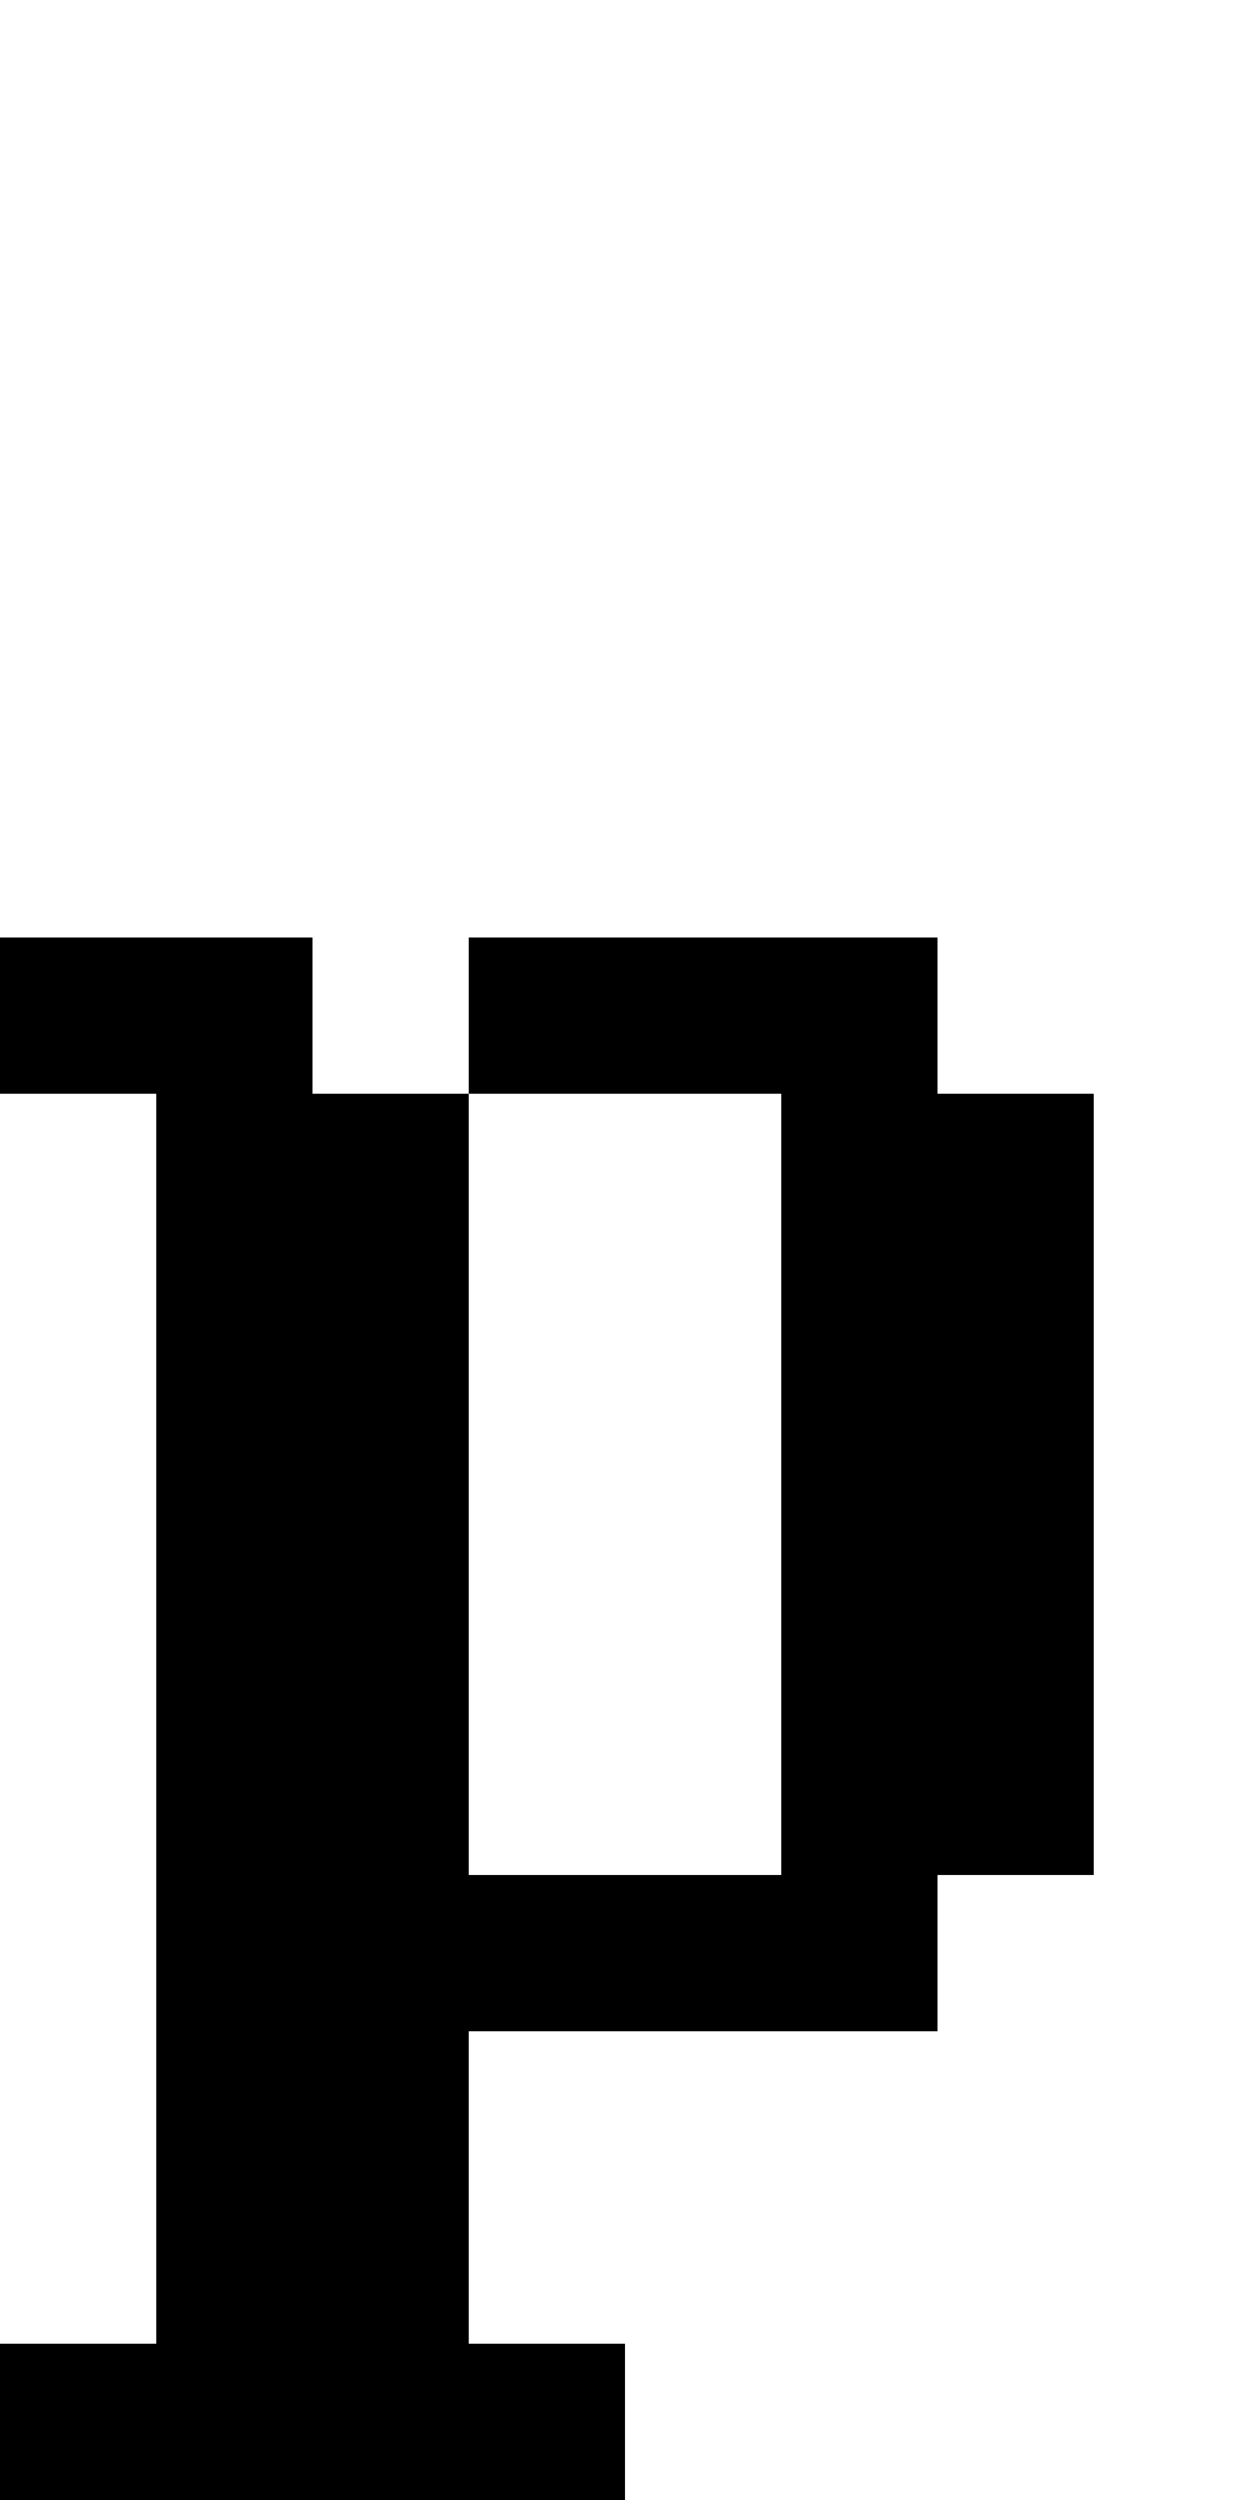 <?xml version="1.0" encoding="utf-8" ?>
<svg xmlns="http://www.w3.org/2000/svg" xmlns:ev="http://www.w3.org/2001/xml-events" xmlns:xlink="http://www.w3.org/1999/xlink" baseProfile="full" height="16px" version="1.1" viewBox="0 0 8 16" width="8px">
  <defs/>
  <g id="x000000_r0_g0_b0_a1.0">
    <path d="M 3,13 3,15 4,15 4,16 0,16 0,15 1,15 1,7 0,7 0,6 2,6 2,7 3,7 3,6 6,6 6,7 7,7 7,11 7,12 6,12 6,13 z M 5,12 5,7 3,7 3,12 z" fill="#000000" fill-opacity="1.0" id="x000000_r0_g0_b0_a1.0_shape1"/>
  </g>
</svg>
